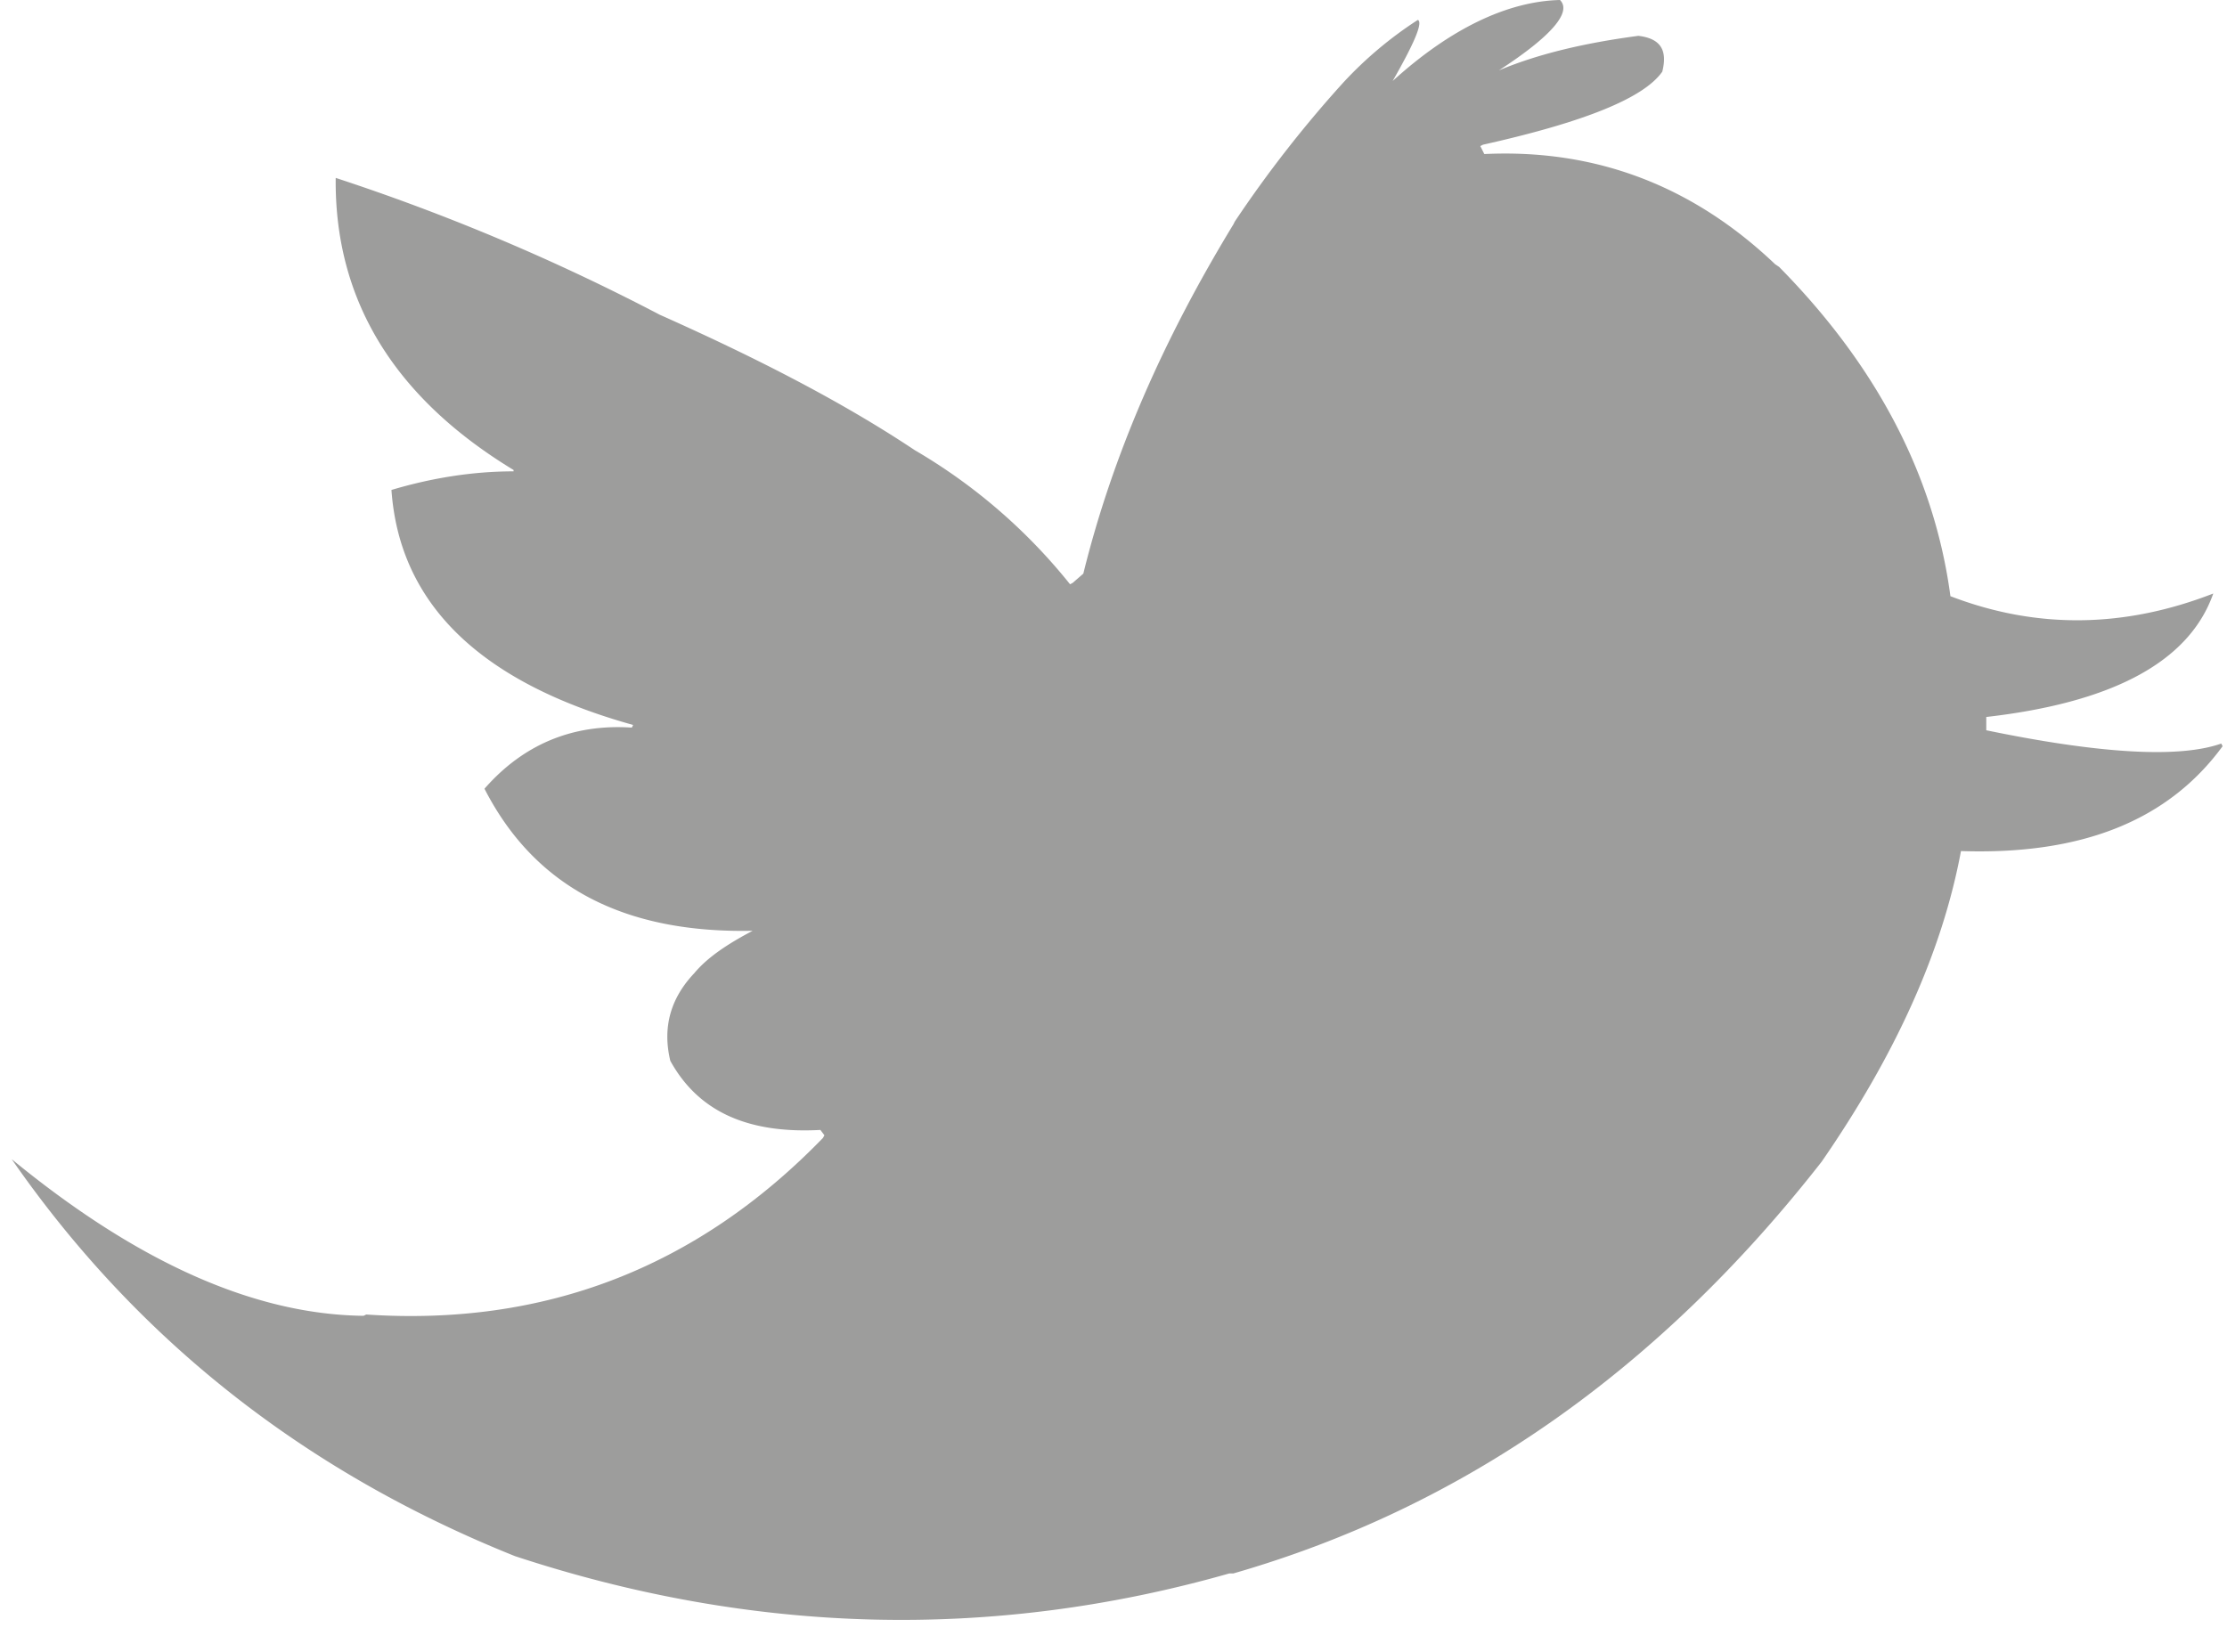 <svg width="31" height="23" viewBox="0 0 31 23" xmlns="http://www.w3.org/2000/svg">
    <path d="m24.765 3.716-.055-.037c-1.146-1.091-2.495-1.608-4.048-1.534l-.056-.111.037-.019c1.405-.314 2.237-.647 2.496-1.017.074-.295-.018-.462-.333-.499-.702.093-1.368.24-1.941.481.74-.481 1.017-.814.85-.98-.72.018-1.515.388-2.329 1.128.296-.518.425-.814.351-.851a5.411 5.411 0 0 0-1.035.869 16.647 16.647 0 0 0-1.515 1.941l-.018.037c-.98 1.609-1.683 3.217-2.089 4.863l-.148.129-.037.019a7.82 7.82 0 0 0-2.163-1.868c-.998-.665-2.181-1.275-3.549-1.885a29.588 29.588 0 0 0-4.51-1.905c-.018 1.72.832 3.069 2.476 4.067v.019c-.572 0-1.145.093-1.7.259.112 1.59 1.239 2.68 3.364 3.272l-.018.037c-.832-.055-1.516.24-2.051.851.701 1.368 1.94 2.015 3.733 1.978-.351.185-.628.369-.813.591-.333.352-.444.758-.333 1.22.388.703 1.072 1.017 2.089.962l.056.074-.02.037c-1.755 1.811-3.88 2.625-6.358 2.459l-.037.018c-1.516-.018-3.142-.739-4.898-2.181 1.756 2.532 4.103 4.363 7.005 5.527 3.309 1.091 6.636 1.183 9.945.241h.056c3.215-.925 5.933-2.847 8.188-5.732 1.035-1.497 1.682-2.939 1.94-4.326 1.683.056 2.884-.425 3.642-1.46l-.019-.037c-.573.203-1.663.148-3.271-.185v-.185c1.775-.203 2.828-.776 3.16-1.719-1.237.481-2.457.499-3.659.037-.222-1.664-1.017-3.198-2.385-4.585" fill="#9D9D9C" fill-rule="evenodd"/>
</svg>
